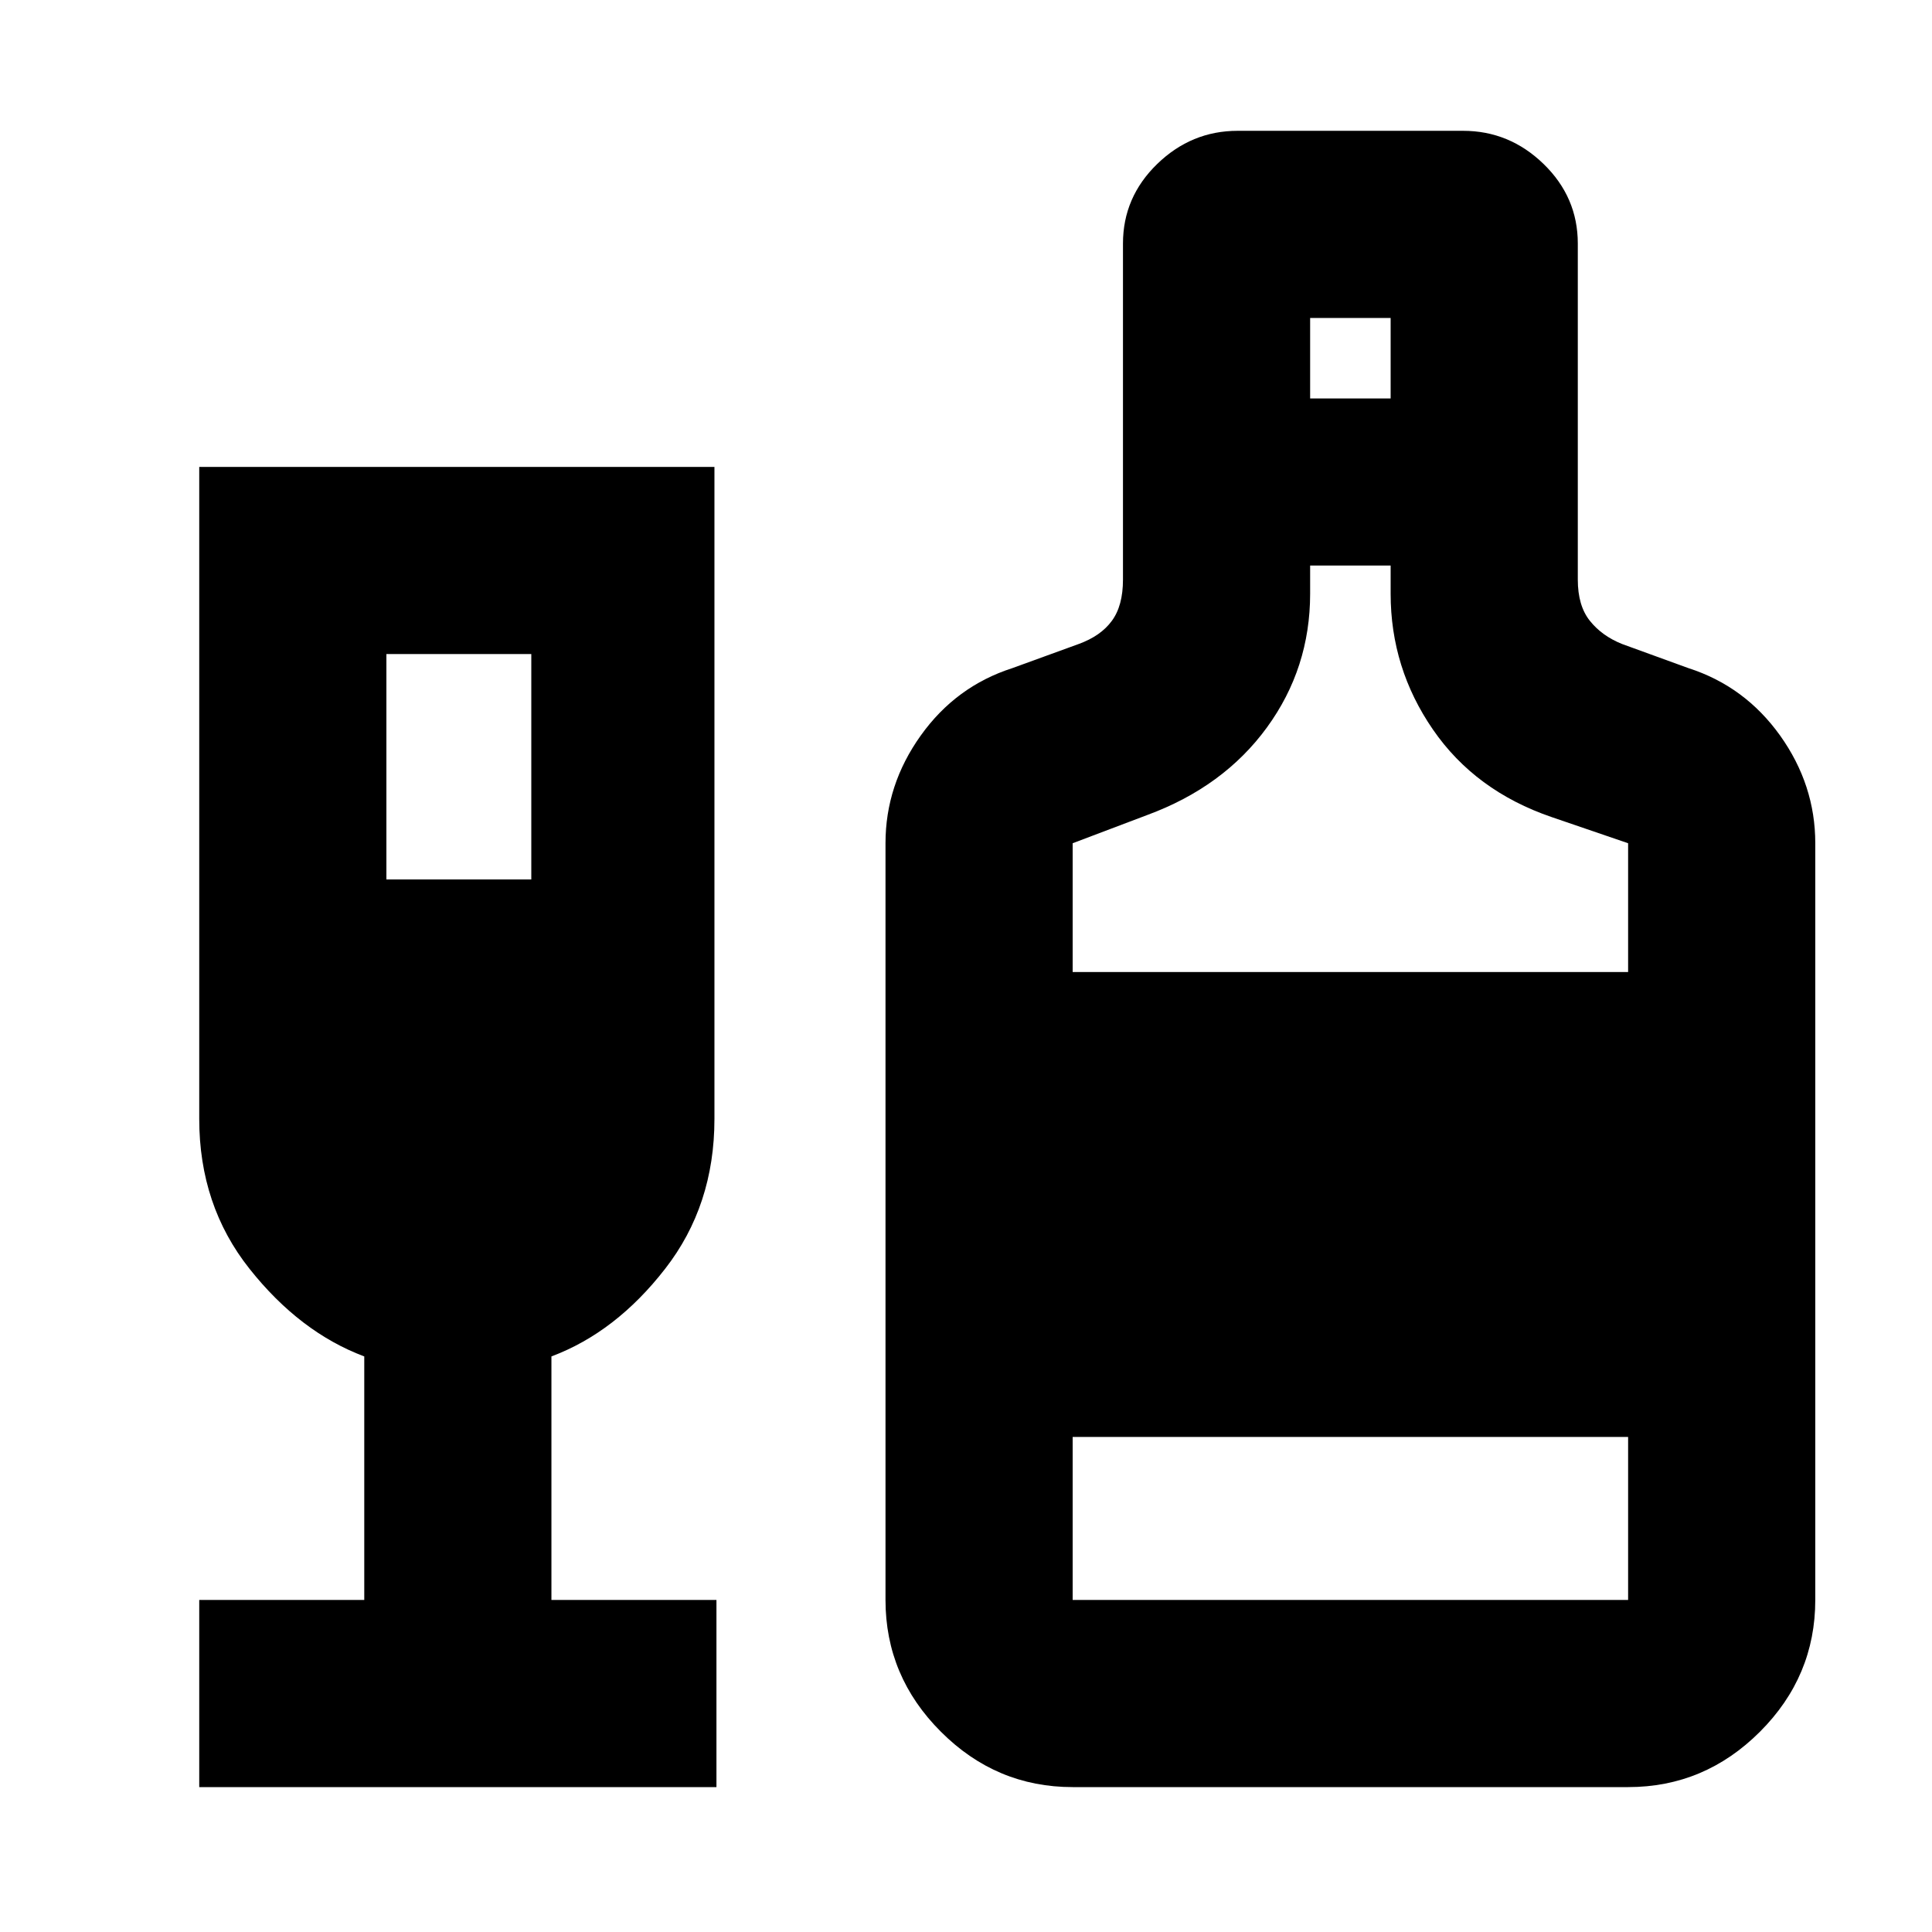 <svg xmlns="http://www.w3.org/2000/svg" height="24" width="24"><path d="M2.475 22.2v-2.325h2.05V16.85q-.8-.3-1.425-1.088-.625-.787-.625-1.862V5.8h6.4v8.1q0 1.075-.613 1.862-.612.788-1.412 1.088v3.025H8.9V22.2ZM4.8 10.925h1.8v-2.8H4.8ZM13.325 22.2q-.95 0-1.637-.688Q11 20.825 11 19.875v-9.4q0-.725.438-1.338.437-.612 1.137-.837L13.4 8q.275-.1.412-.288.138-.187.138-.512V3.025q0-.575.425-.988.425-.412 1-.412h2.8q.575 0 1 .412.425.413.425.988V7.2q0 .325.15.512.15.188.4.288l.825.3q.7.225 1.138.837.437.613.437 1.338v9.4q0 .95-.687 1.637-.688.688-1.638.688Zm2.95-17.25h1v-1h-1Zm-2.95 7.125h6.9v-1.6l-.95-.325q-.95-.325-1.475-1.088-.525-.762-.525-1.687v-.35h-1v.35q0 .925-.537 1.662-.538.738-1.488 1.088l-.925.35Zm0 7.8h6.9V17.85h-6.9Z"/></svg>